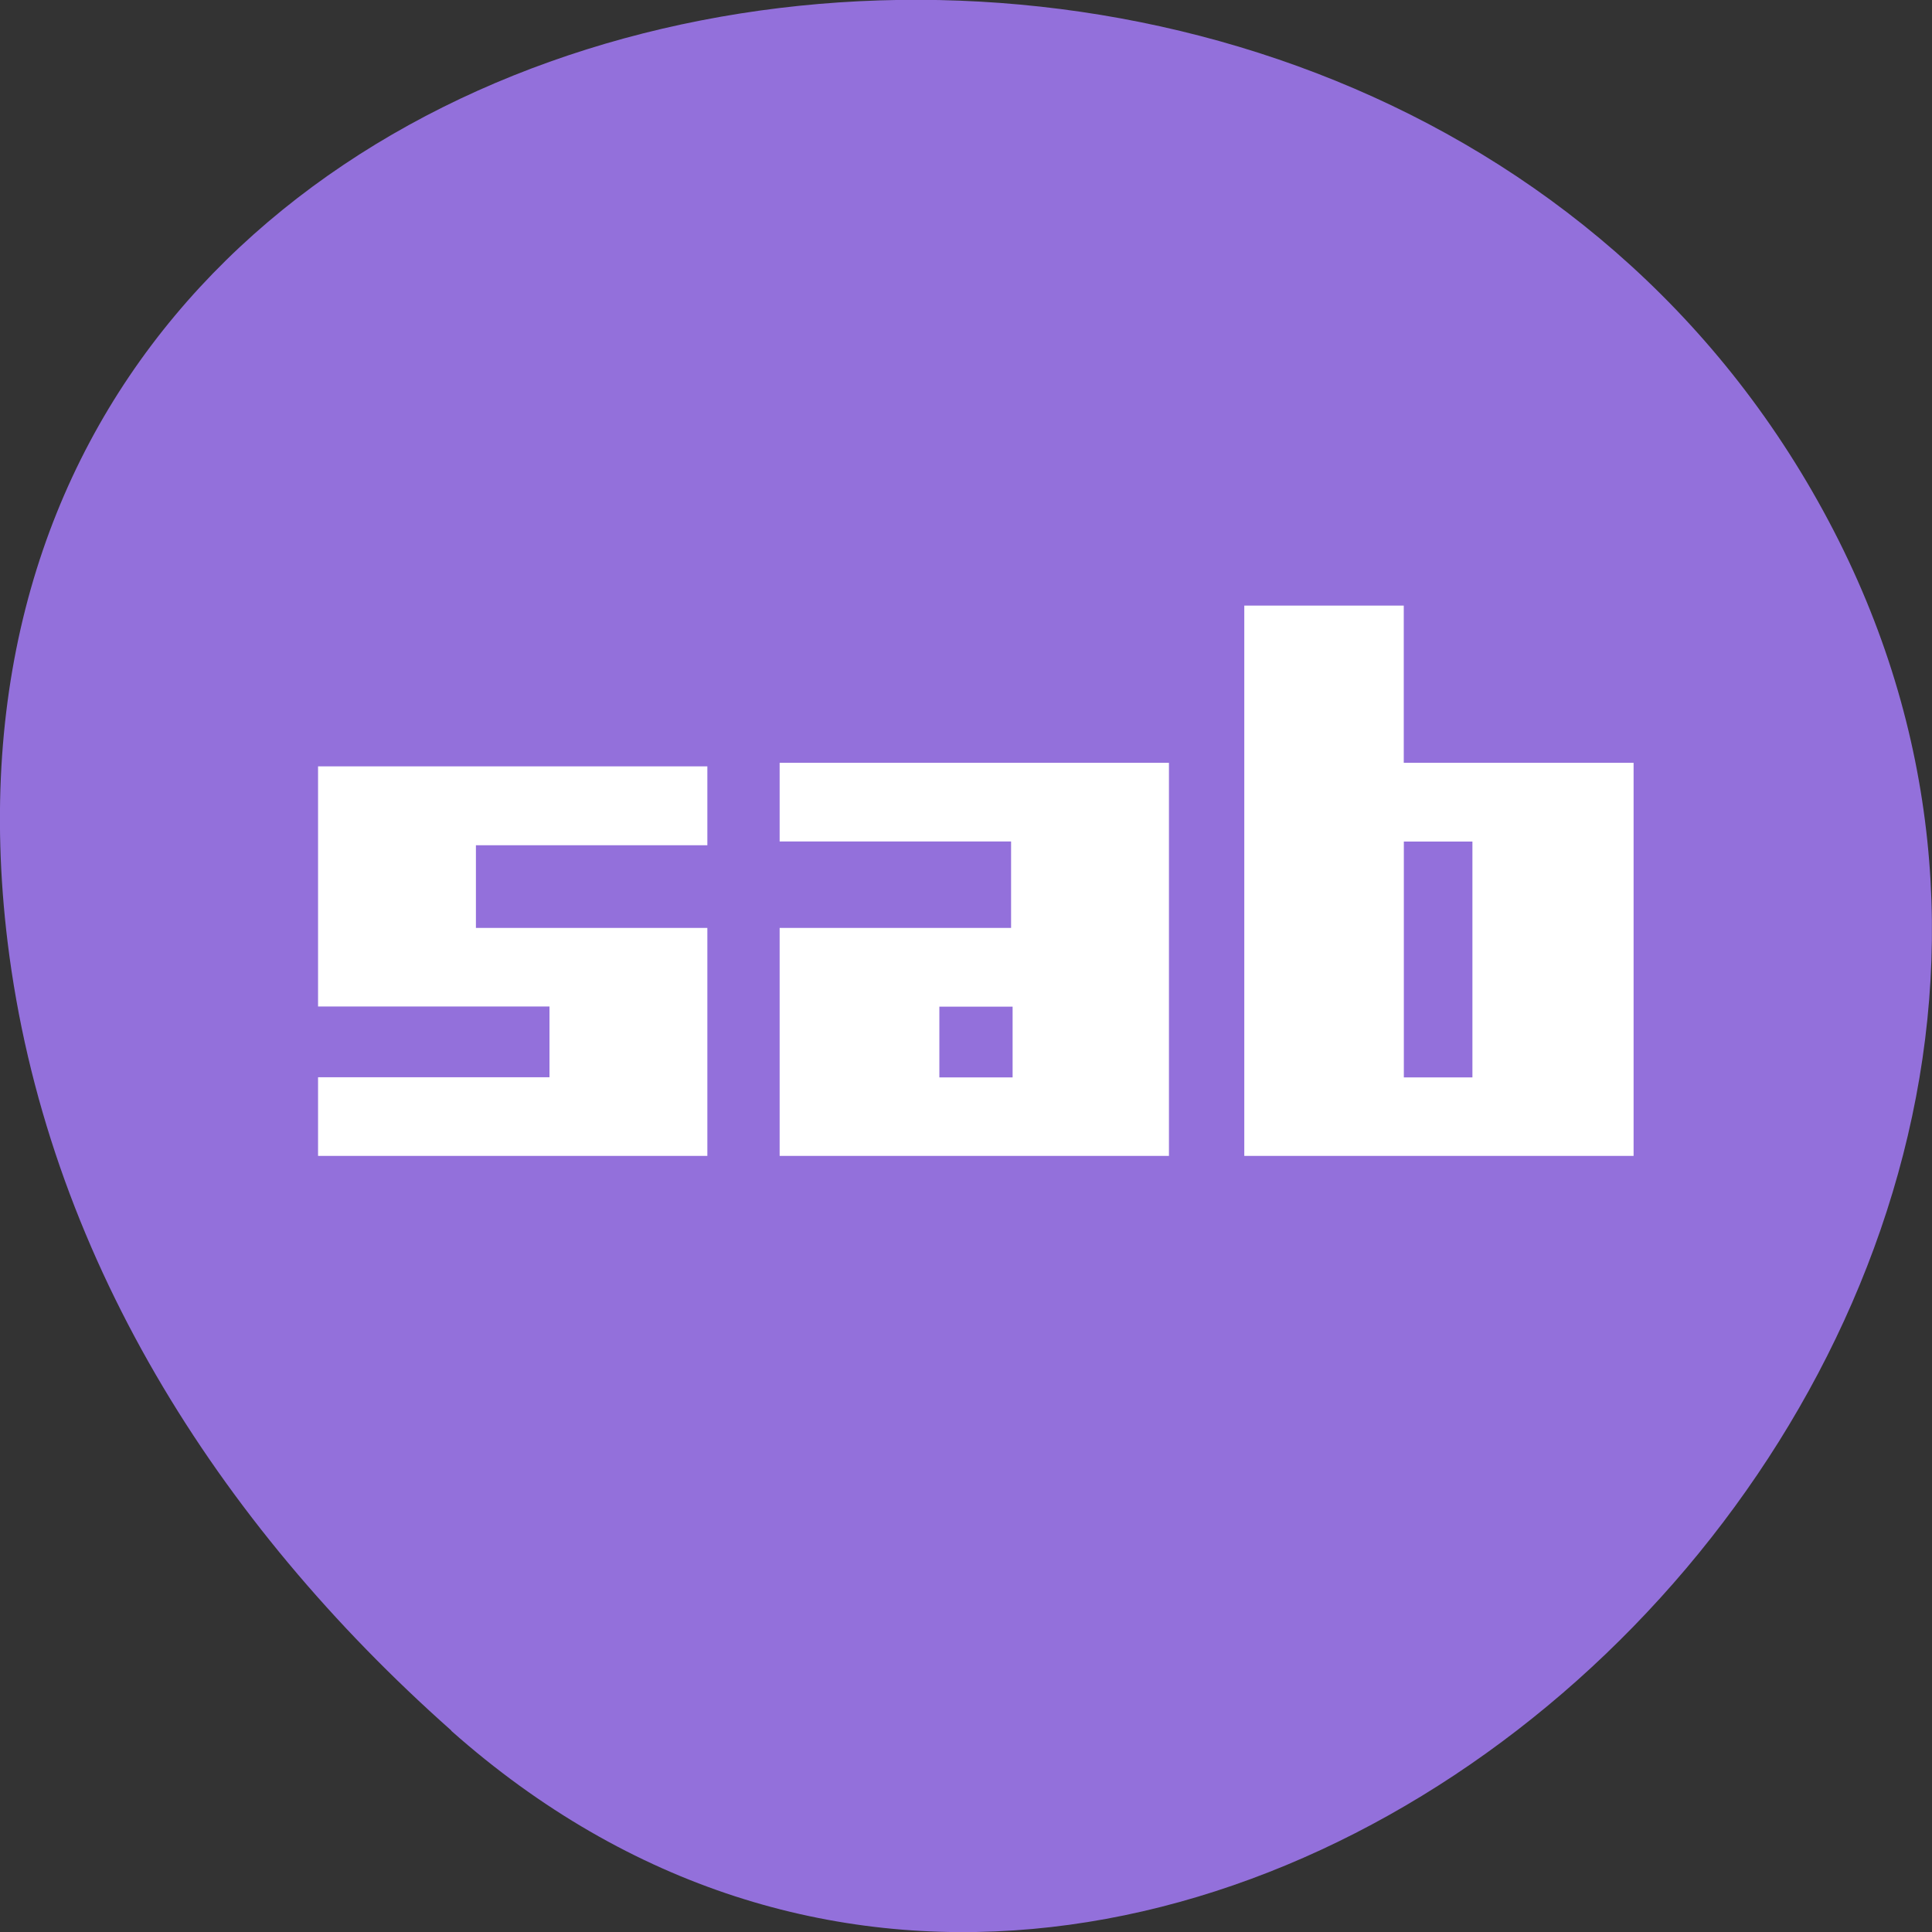 <svg xmlns="http://www.w3.org/2000/svg" viewBox="0 0 24 24"><rect x="0" y="0" width="24" height="24" fill="#333333" stroke="none"/><path d="m 5.605 21.5 c 8.926 7.918 22.668 -4.574 17.11 -15.03 c -5.613 -10.57 -24.2 -7.75 -22.621 5.23 c 0.473 3.859 2.598 7.211 5.512 9.797" fill="#9370db"/><path d="m 15.457 7.523 v 6.836 h 4.836 v -4.883 h -2.855 v -1.953 h -1.98 m -5.773 1.953 v 0.977 h 2.875 v 1.074 h -2.875 v 2.832 h 4.836 v -4.883 h -4.836 m -5.734 0.047 v 2.98 h 2.875 v 0.879 h -2.875 v 0.977 h 4.836 v -2.832 h -2.875 v -1.027 h 2.875 v -0.98 h -4.836 m 13.488 0.934 h 0.852 v 2.93 h -0.852 v -2.93 m -5.77 2.051 h 0.91 v 0.879 h -0.91 v -0.879" fill="#fff" fill-rule="evenodd"/></svg>